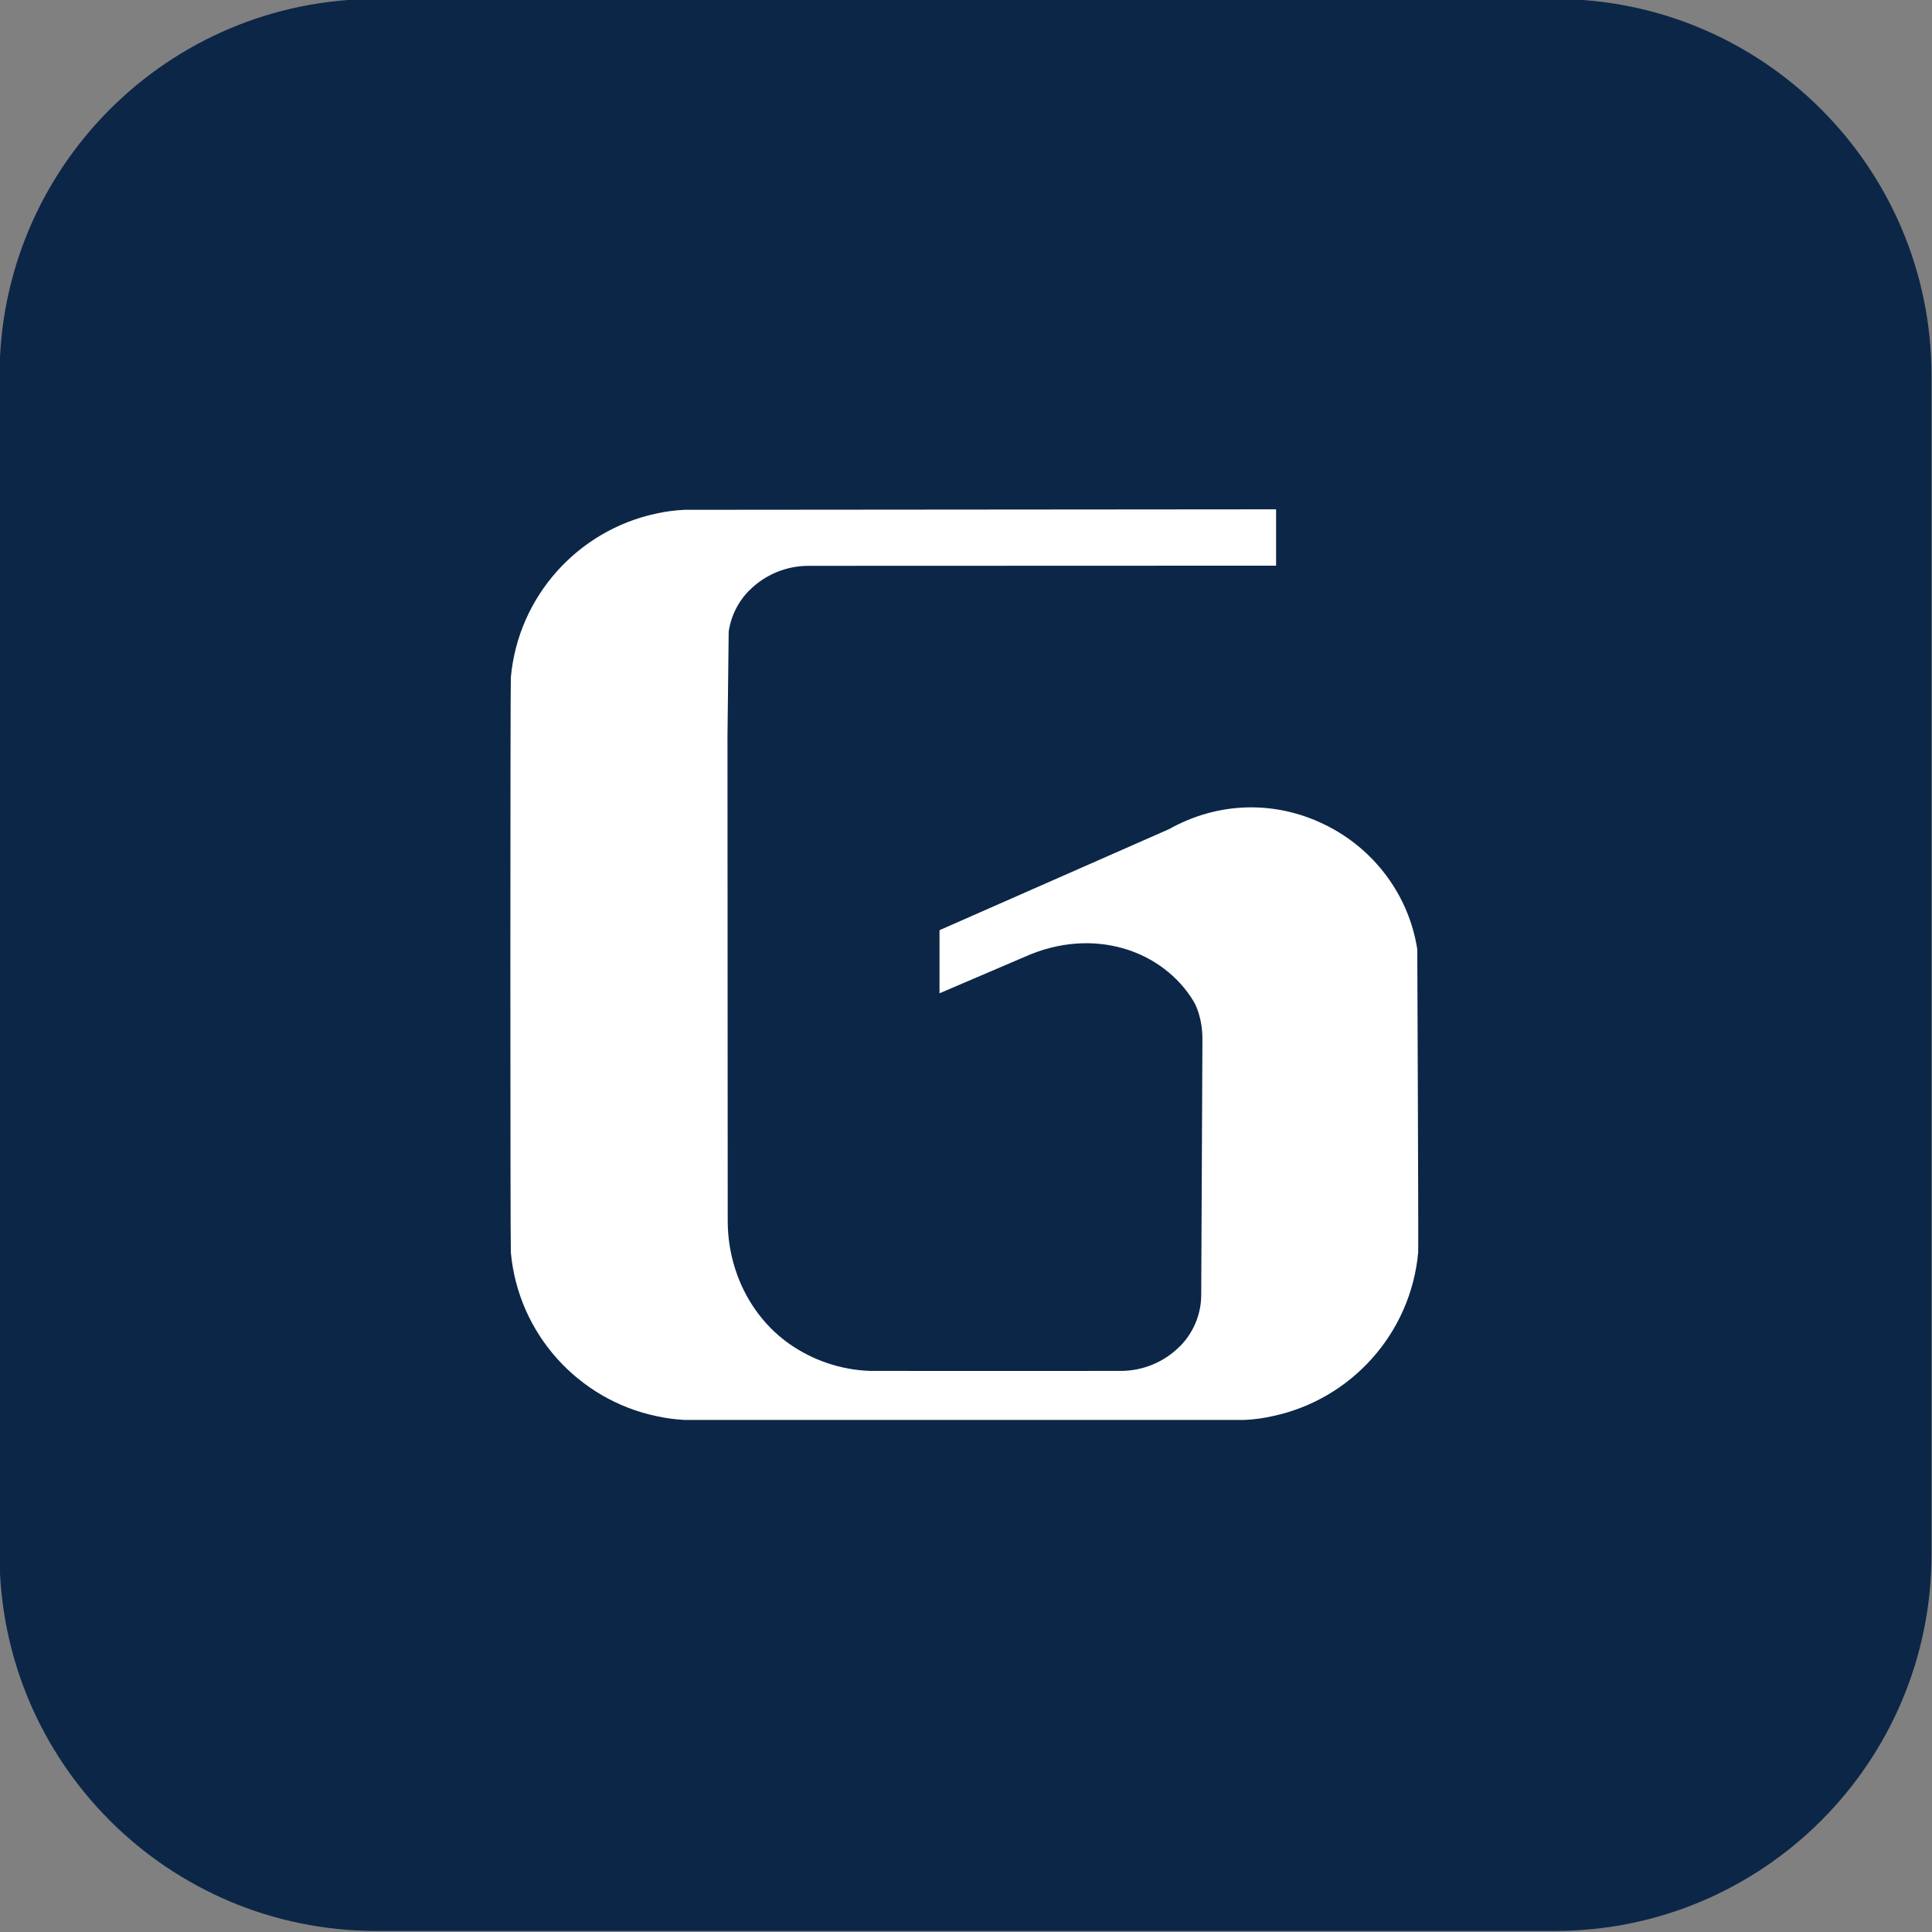 <svg width="24" height="24" viewBox="0 0 24 24" fill="none" xmlns="http://www.w3.org/2000/svg">
<rect x="0" y="0" width="24" height="24" fill="#808080" stroke="none"/>
<g clip-path="url(#clip0_2349_9739)">
<path d="M19.314 23.987H4.675C2.09 23.987 -0.006 21.892 -0.006 19.307V4.668C-0.006 2.083 2.09 -0.013 4.675 -0.013H19.314C21.899 -0.013 23.994 2.083 23.994 4.668V19.307C23.994 21.892 21.899 23.987 19.314 23.987Z" fill="#0C2647"/>
<path d="M17.606 11.793C17.503 11.124 17.072 10.544 16.457 10.244C15.834 9.939 15.129 9.96 14.522 10.3L11.671 11.555V12.339L12.732 11.885C13.585 11.504 14.447 11.806 14.83 12.443C14.849 12.474 14.937 12.642 14.937 12.91L14.922 16.088C14.921 16.326 14.827 16.553 14.658 16.724L14.654 16.727C14.466 16.915 14.206 17.03 13.92 17.03C13.911 17.03 11.163 17.031 10.809 17.03C10.438 17.017 10.094 16.895 9.808 16.696C9.316 16.35 9.041 15.77 9.04 15.168L9.037 9.152L9.052 7.848C9.079 7.656 9.168 7.476 9.306 7.336L9.311 7.332C9.499 7.144 9.759 7.029 10.045 7.029C10.062 7.029 15.852 7.027 15.852 7.027V6.327C15.852 6.327 8.515 6.333 8.505 6.333H8.503C8.383 6.339 8.266 6.354 8.151 6.38C7.181 6.587 6.438 7.405 6.346 8.413C6.338 8.484 6.338 15.487 6.346 15.559C6.438 16.568 7.181 17.385 8.151 17.591C8.266 17.617 8.383 17.632 8.503 17.639H8.505C8.508 17.639 15.455 17.639 15.458 17.639H15.46C15.58 17.633 15.697 17.618 15.812 17.591C16.782 17.385 17.525 16.567 17.617 15.559C17.622 15.531 17.606 11.793 17.606 11.793Z" fill="white"/>
</g>
<defs>
<clipPath id="clip0_2349_9739">
<rect width="24" height="24" fill="white"/>
</clipPath>
</defs>
</svg>
